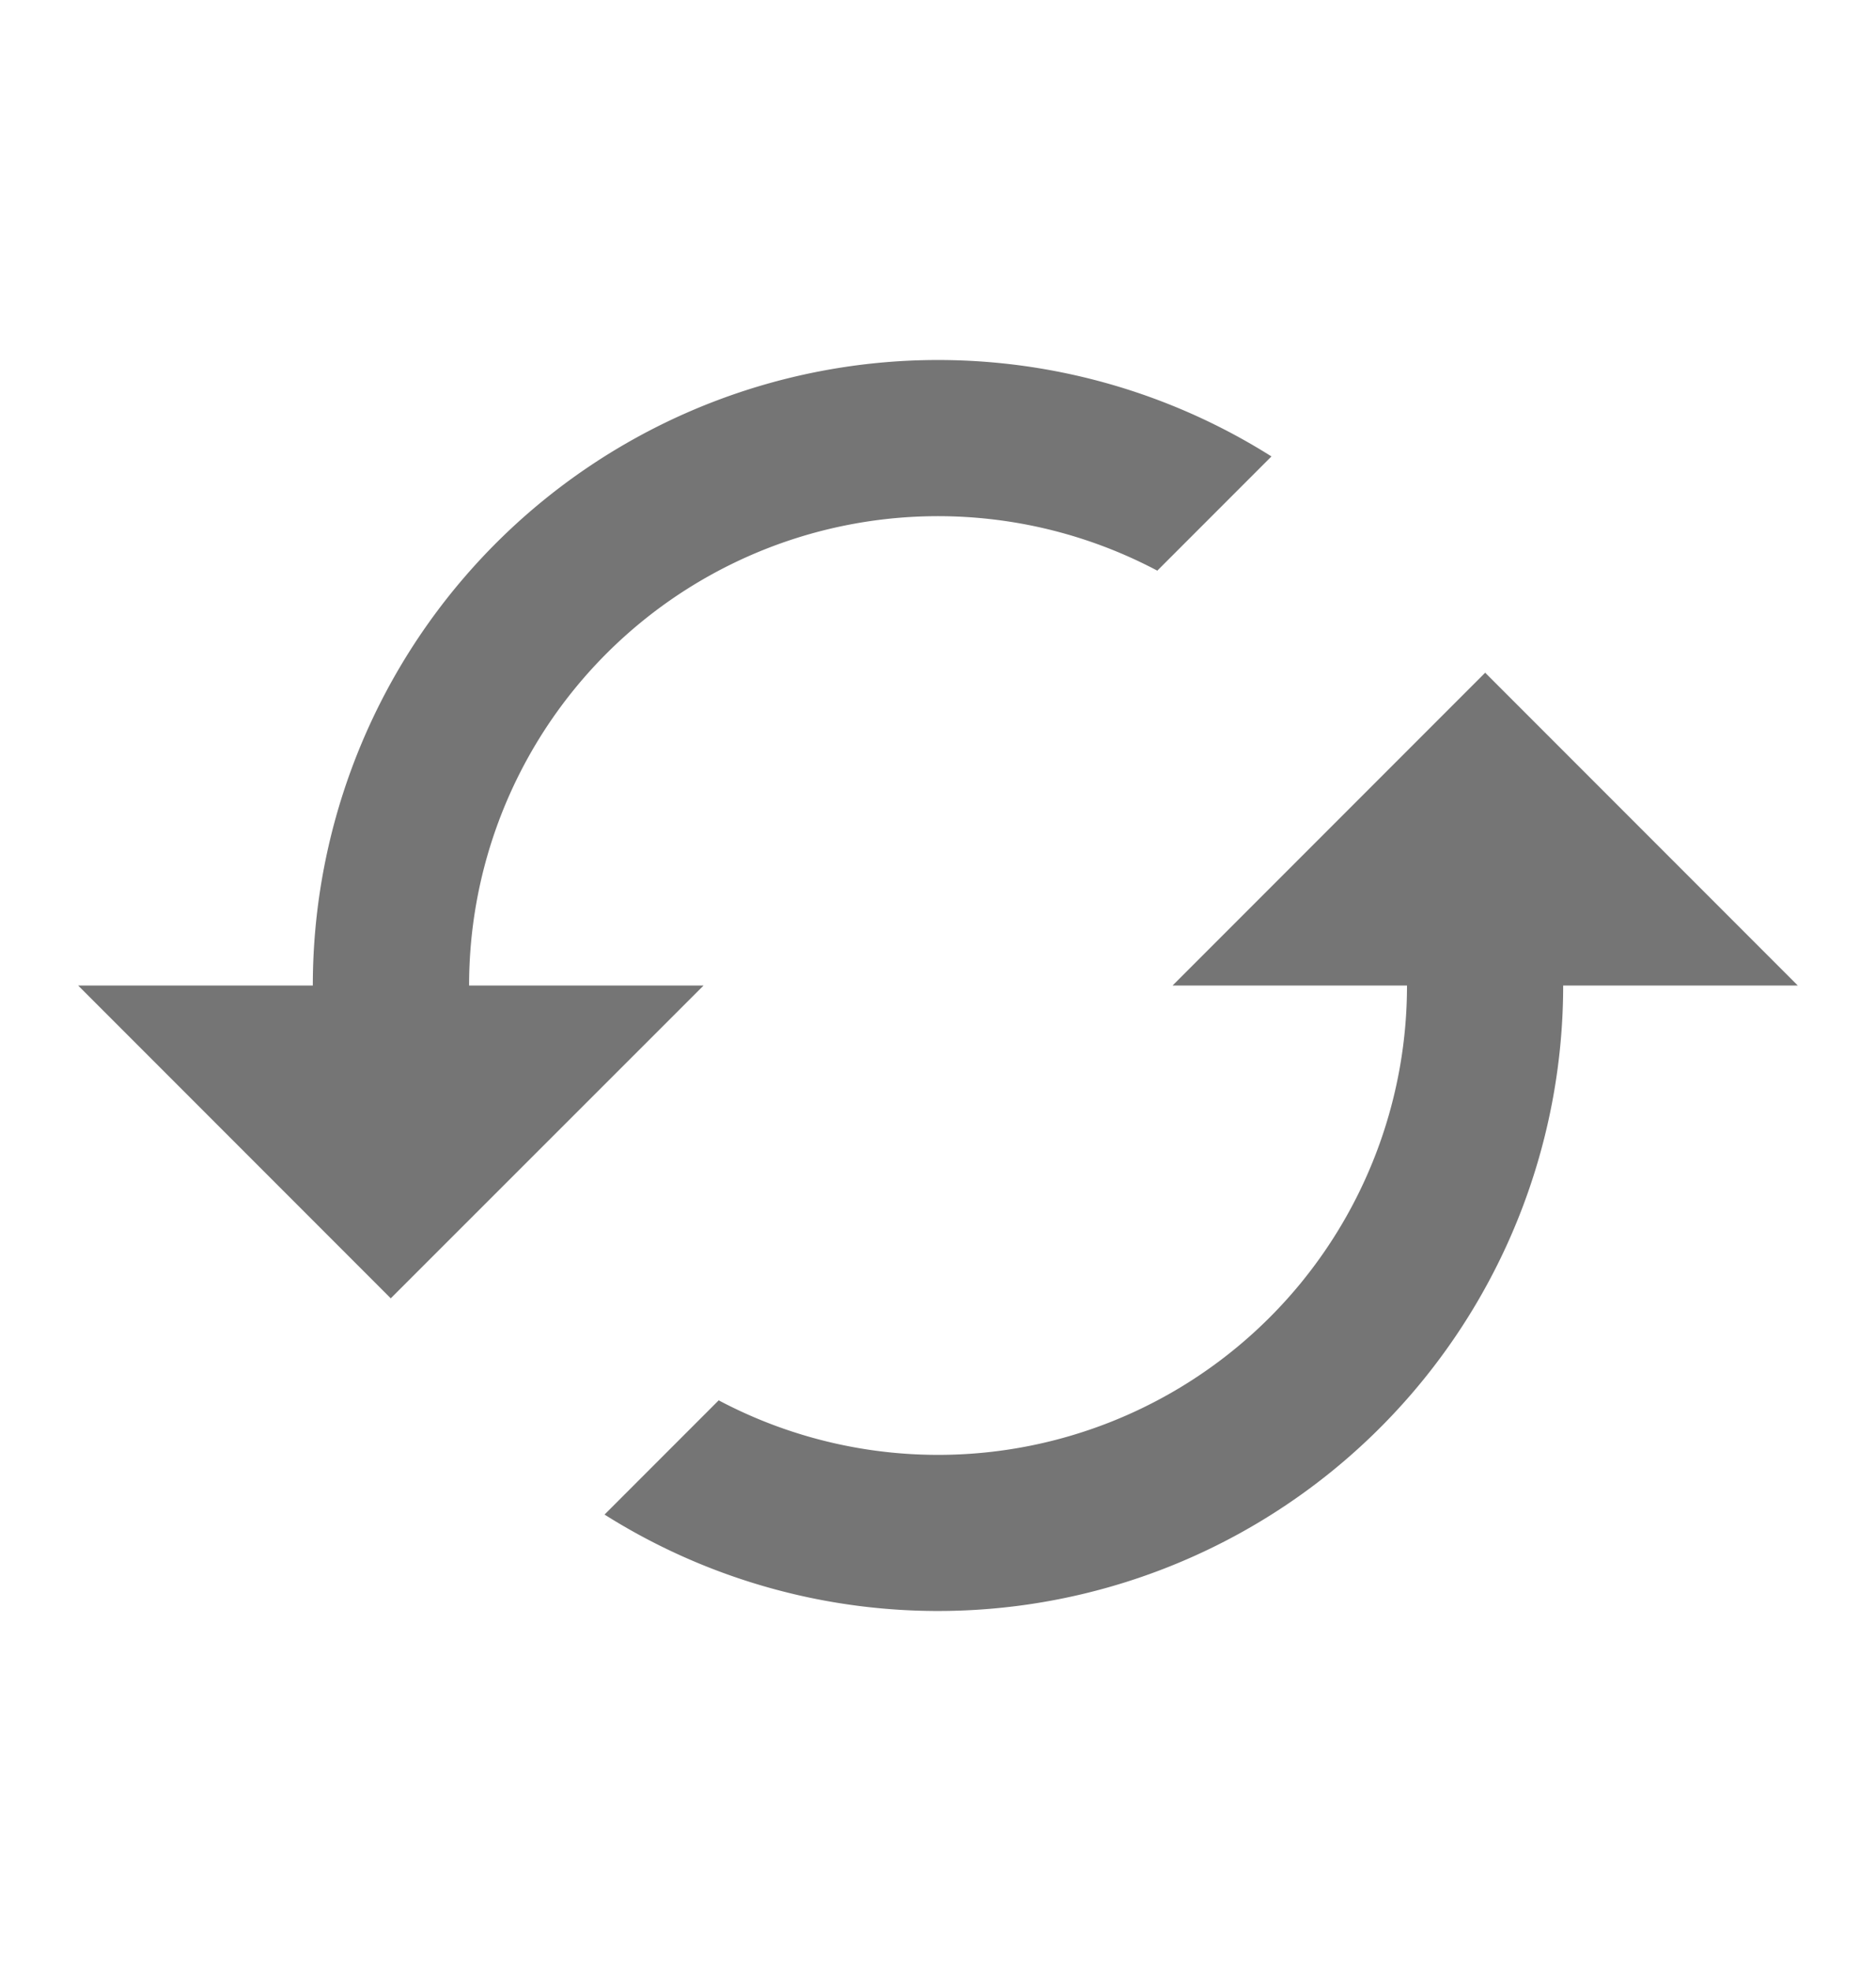 <svg width="20" height="21" viewBox="0 0 20 21" fill="none" xmlns="http://www.w3.org/2000/svg"><g clip-path="url(#a)"><path d="M15.834 7.167 12.501 10.5H15a4.999 4.999 0 0 1-7.338 4.42l-1.217 1.217a6.665 6.665 0 0 0 10.22-5.637h2.501l-3.333-3.333ZM5.001 10.5a4.999 4.999 0 0 1 7.337-4.42l1.217-1.217A6.665 6.665 0 0 0 3.335 10.5H.833l3.333 3.333L7.501 10.5H5Z" fill="#757575"/></g><defs><clipPath id="a"><path fill="#fff" transform="translate(0 .5)" d="M0 0h20v20H0z"/></clipPath></defs></svg>
